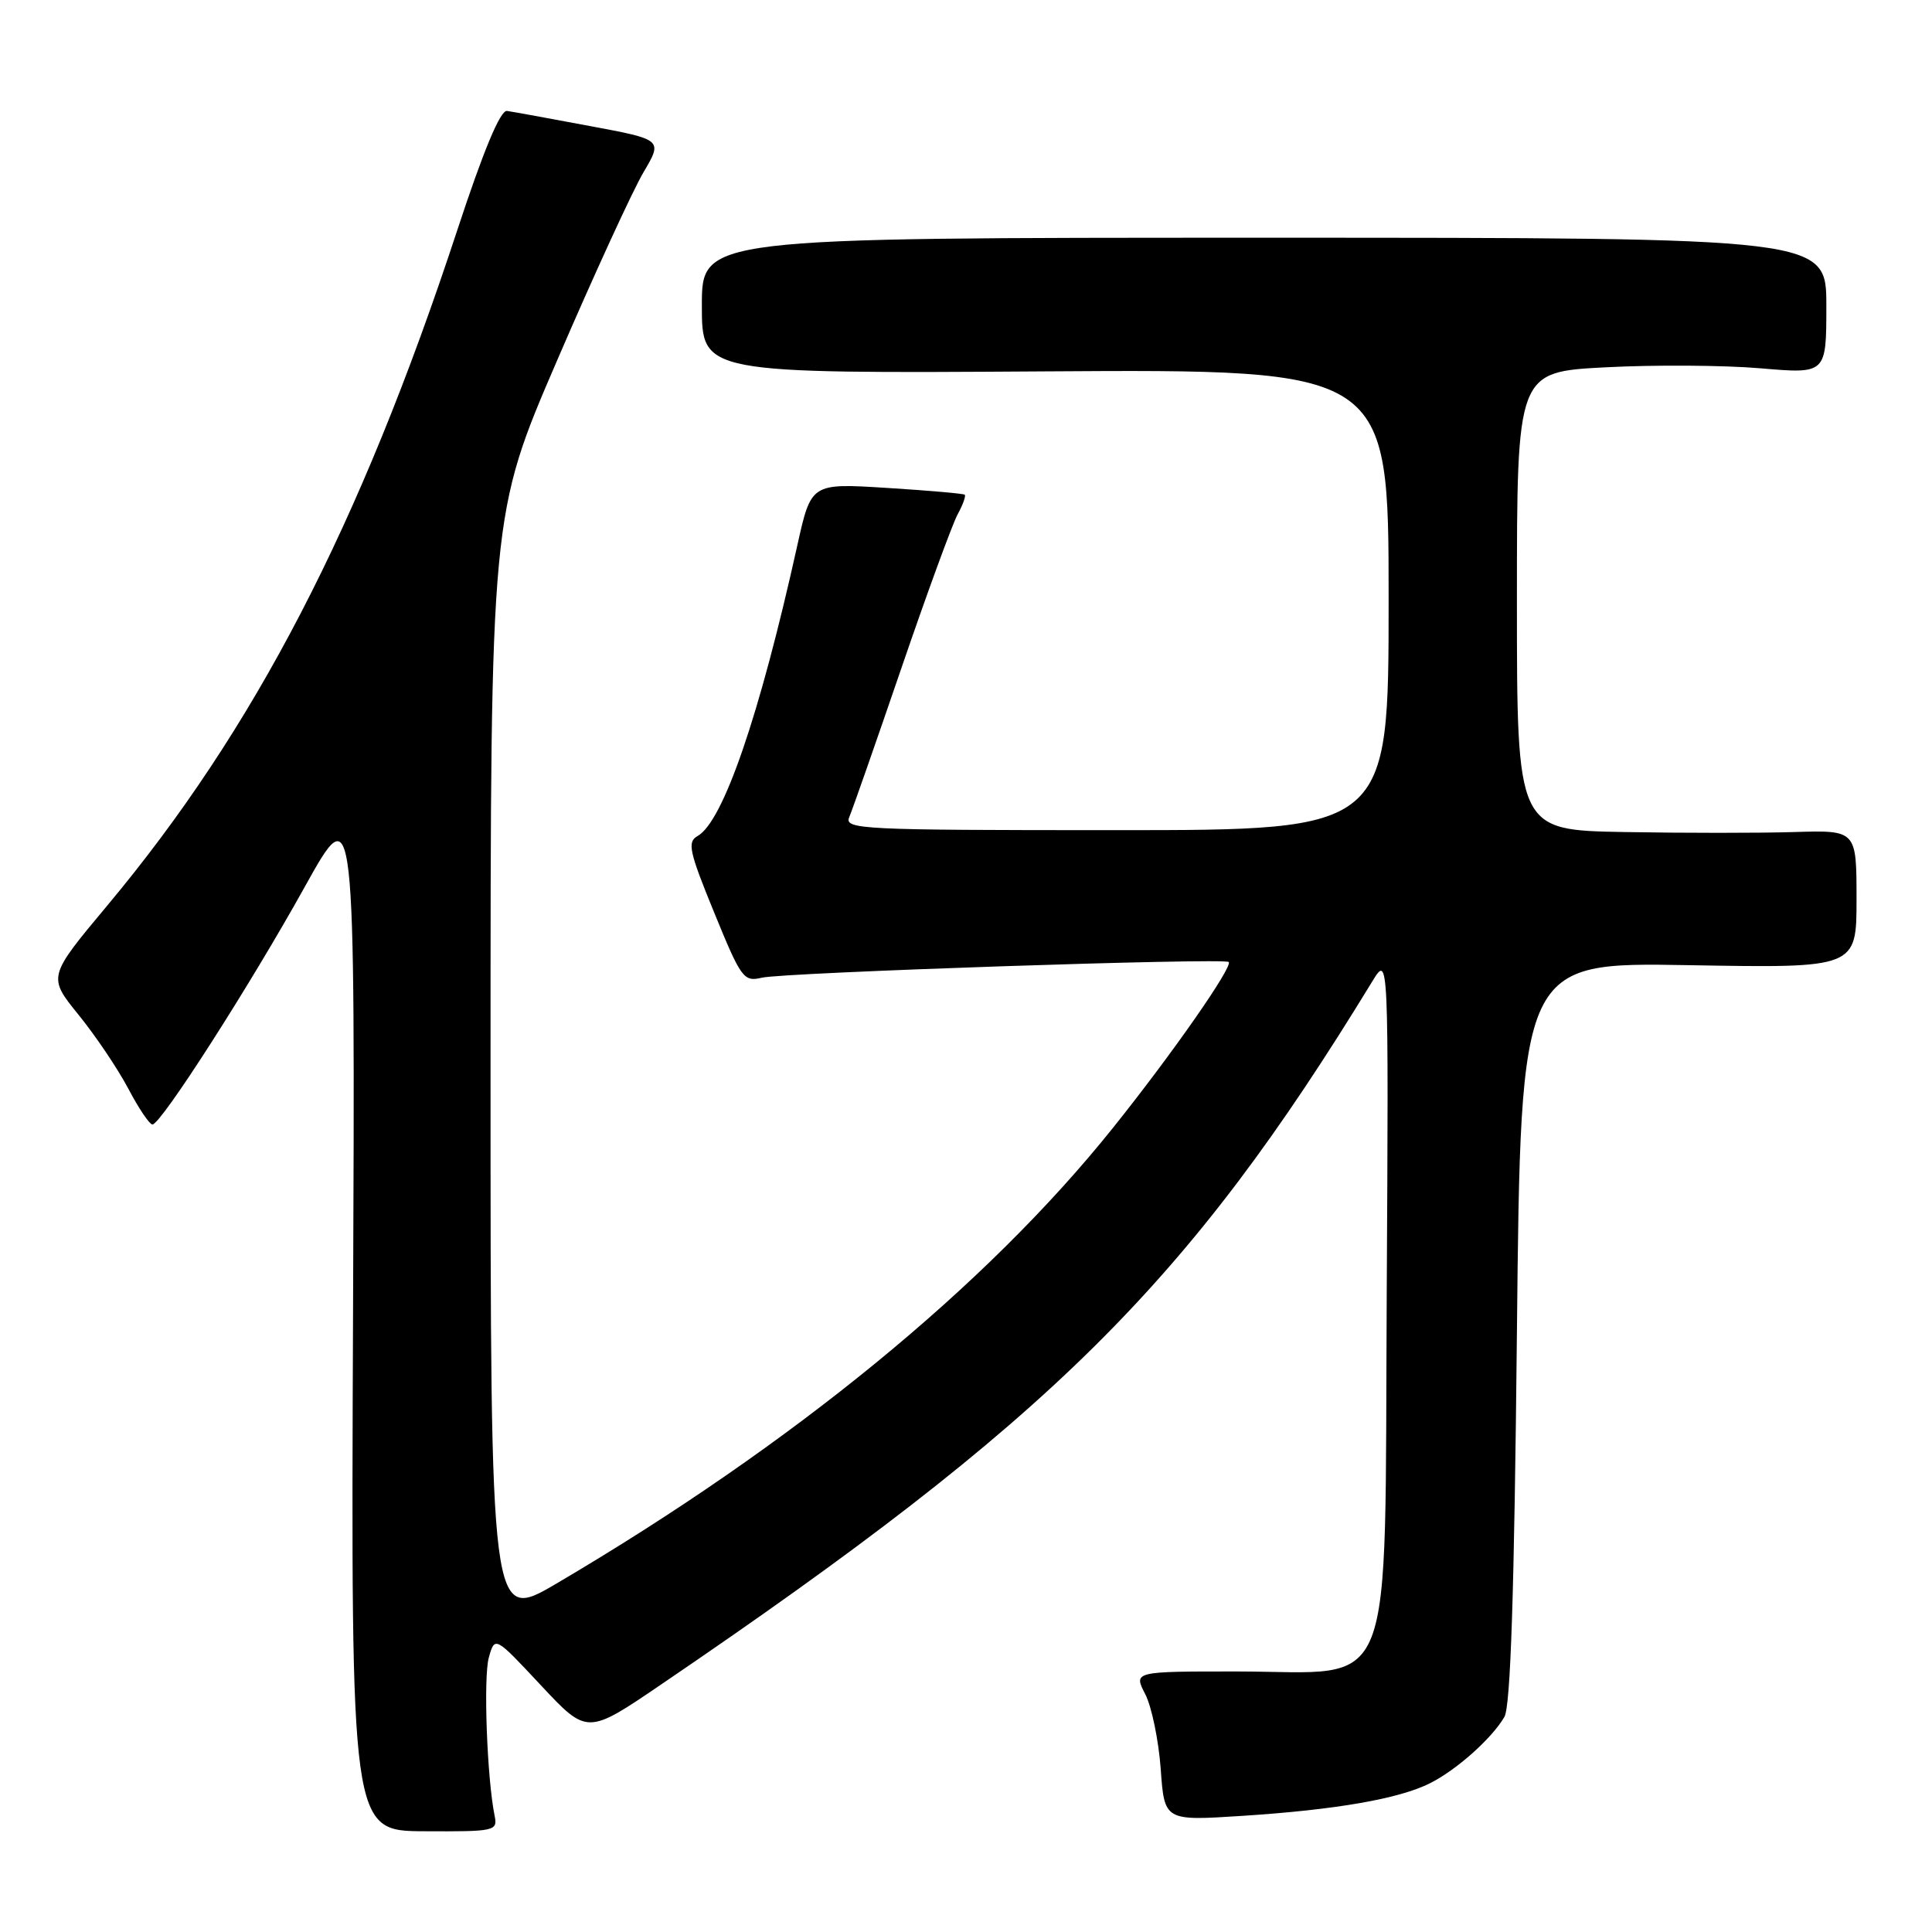 <?xml version="1.0" encoding="UTF-8" standalone="no"?>
<!DOCTYPE svg PUBLIC "-//W3C//DTD SVG 1.1//EN" "http://www.w3.org/Graphics/SVG/1.1/DTD/svg11.dtd" >
<svg xmlns="http://www.w3.org/2000/svg" xmlns:xlink="http://www.w3.org/1999/xlink" version="1.1" viewBox="0 0 256 256">
 <g >
 <path fill="currentColor"
d=" M 65.54 240.60 C 64.53 235.62 64.04 222.26 64.77 219.64 C 65.57 216.78 65.57 216.78 71.69 223.33 C 77.81 229.87 77.81 229.87 87.65 223.17 C 139.25 188.09 157.29 170.25 181.86 130.00 C 184.00 126.50 184.00 126.50 183.75 171.23 C 183.44 226.06 185.23 221.51 164.07 221.48 C 150.19 221.47 150.19 221.47 151.75 224.48 C 152.60 226.13 153.52 230.59 153.80 234.38 C 154.29 241.28 154.29 241.28 164.62 240.61 C 177.02 239.81 185.39 238.35 189.48 236.29 C 193.01 234.52 197.68 230.35 199.34 227.50 C 200.16 226.09 200.65 211.13 201.00 176.50 C 201.50 127.50 201.50 127.50 223.75 127.89 C 246.00 128.28 246.00 128.28 246.00 119.14 C 246.00 110.00 246.00 110.00 237.75 110.25 C 233.21 110.39 223.09 110.39 215.25 110.25 C 201.00 110.00 201.00 110.00 201.00 79.64 C 201.00 49.28 201.00 49.28 212.75 48.67 C 219.21 48.33 228.44 48.39 233.25 48.80 C 242.00 49.55 242.00 49.55 242.00 40.53 C 242.00 31.50 242.00 31.50 167.50 31.50 C 93.00 31.50 93.00 31.50 93.00 40.50 C 93.00 49.50 93.00 49.50 138.50 49.21 C 184.00 48.92 184.00 48.92 184.00 79.46 C 184.00 110.00 184.00 110.00 147.89 110.00 C 113.89 110.00 111.83 109.90 112.54 108.25 C 112.95 107.29 116.06 98.40 119.45 88.50 C 122.84 78.60 126.19 69.45 126.89 68.16 C 127.59 66.88 128.01 65.70 127.83 65.55 C 127.65 65.40 122.99 64.99 117.49 64.65 C 107.48 64.02 107.48 64.02 105.65 72.26 C 100.65 94.82 95.82 108.88 92.43 110.78 C 91.04 111.56 91.31 112.81 94.63 120.91 C 98.21 129.67 98.54 130.12 100.95 129.55 C 103.85 128.86 162.23 126.90 162.81 127.47 C 163.40 128.07 155.27 139.72 147.43 149.50 C 130.66 170.44 105.02 191.42 73.75 209.82 C 65.00 214.96 65.00 214.96 65.00 141.58 C 65.00 68.20 65.00 68.20 73.85 47.69 C 78.71 36.41 83.85 25.22 85.26 22.84 C 87.82 18.50 87.82 18.50 78.16 16.70 C 72.85 15.70 67.90 14.80 67.18 14.70 C 66.30 14.57 64.07 19.92 60.59 30.50 C 47.70 69.69 33.72 96.66 14.18 120.03 C 6.33 129.43 6.33 129.43 10.41 134.47 C 12.66 137.24 15.62 141.64 17.00 144.25 C 18.37 146.86 19.81 149.00 20.20 149.00 C 21.32 149.00 33.09 130.64 40.39 117.50 C 47.06 105.50 47.06 105.50 46.78 174.05 C 46.50 242.61 46.50 242.61 56.23 242.65 C 65.60 242.70 65.95 242.62 65.54 240.60 Z "/>
</g>
</svg>